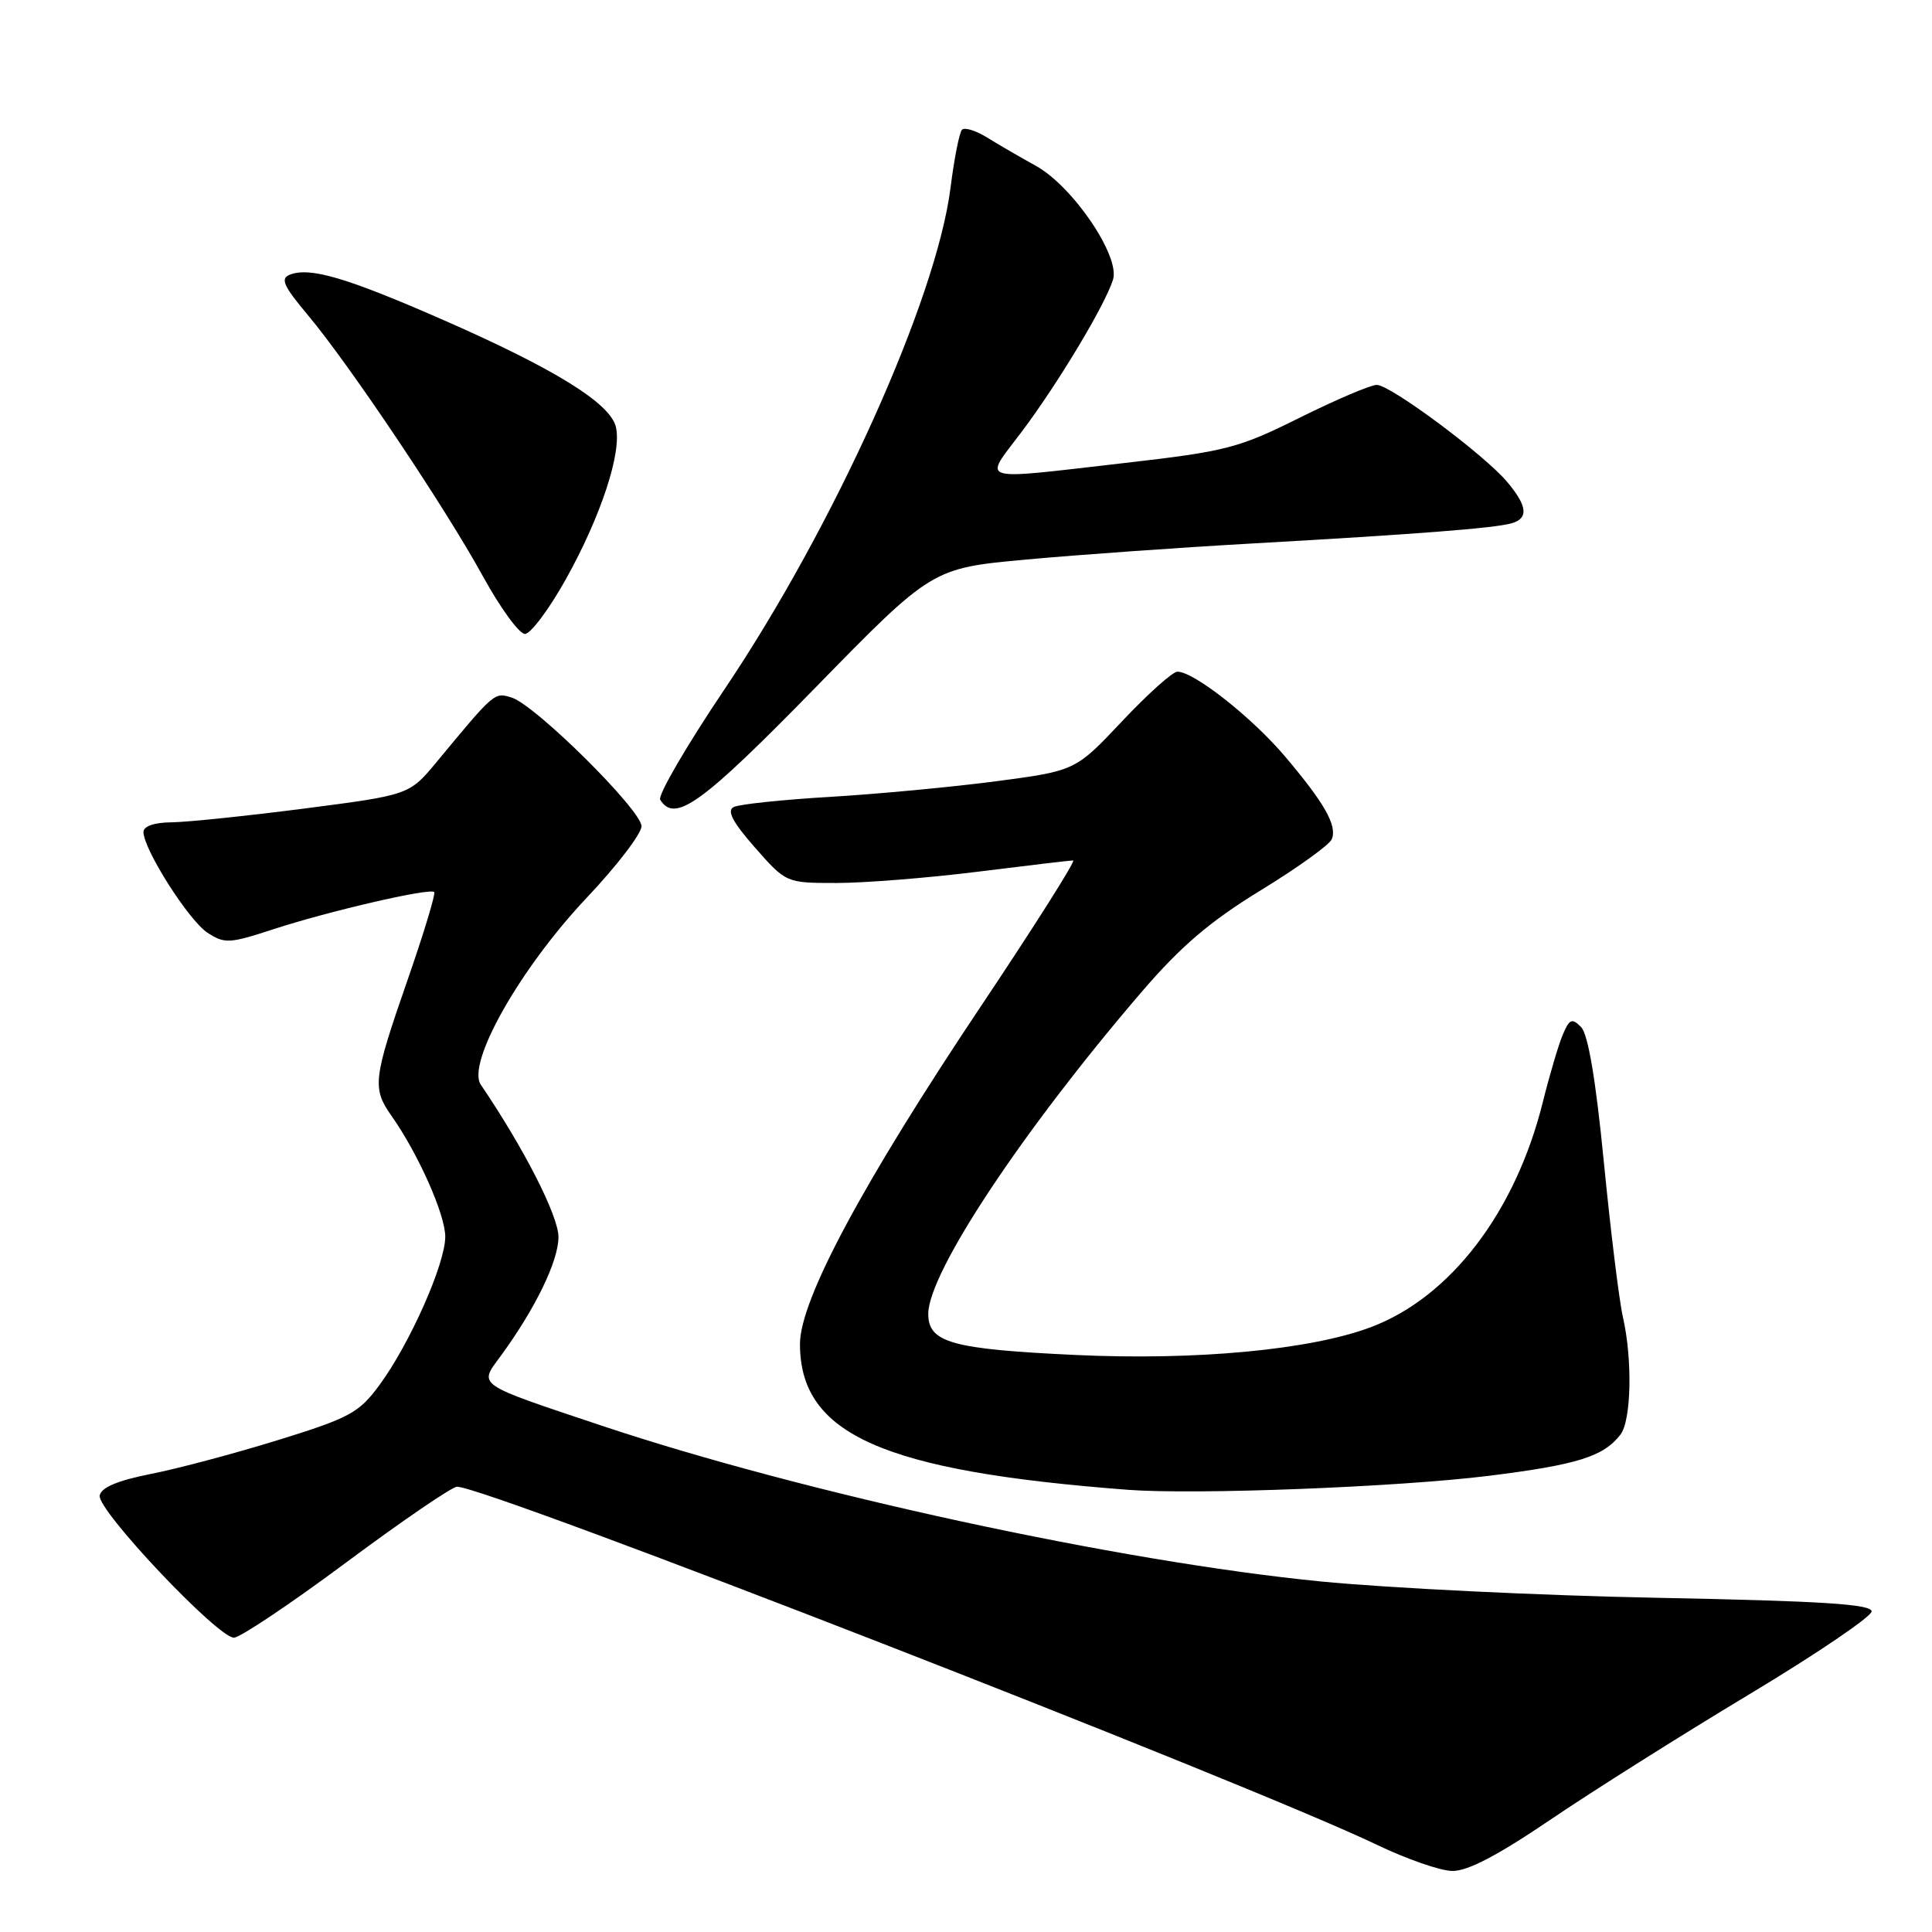 <?xml version="1.0" encoding="UTF-8" standalone="no"?>
<!DOCTYPE svg PUBLIC "-//W3C//DTD SVG 1.1//EN" "http://www.w3.org/Graphics/SVG/1.1/DTD/svg11.dtd" >
<svg xmlns="http://www.w3.org/2000/svg" xmlns:xlink="http://www.w3.org/1999/xlink" version="1.1" viewBox="0 0 256 256">
 <g >
 <path fill="currentColor"
d=" M 205.39 241.15 C 210.95 237.38 222.81 229.90 231.75 224.53 C 240.69 219.16 248.00 214.20 248.00 213.52 C 248.00 212.56 241.34 212.14 219.75 211.72 C 204.21 211.42 184.07 210.44 175.00 209.55 C 148.27 206.91 106.51 197.86 79.73 188.91 C 62.92 183.29 63.43 183.64 66.32 179.71 C 70.91 173.45 74.00 167.10 74.00 163.91 C 74.00 161.11 69.40 152.10 63.71 143.73 C 61.78 140.90 68.94 128.27 77.75 118.95 C 81.74 114.73 85.00 110.47 85.00 109.48 C 85.00 107.35 70.98 93.45 67.82 92.44 C 65.50 91.71 65.56 91.66 57.87 100.95 C 54.24 105.33 54.24 105.33 40.37 107.13 C 32.74 108.11 24.81 108.94 22.75 108.96 C 20.43 108.98 19.00 109.48 19.01 110.25 C 19.03 112.56 25.00 121.95 27.48 123.58 C 29.76 125.07 30.38 125.04 36.22 123.13 C 43.53 120.74 56.96 117.63 57.53 118.20 C 57.75 118.41 56.14 123.72 53.96 129.98 C 49.44 142.98 49.30 144.20 51.87 147.85 C 55.41 152.86 59.00 160.94 59.00 163.87 C 59.00 167.47 54.30 178.06 50.27 183.54 C 47.57 187.20 46.35 187.87 36.90 190.80 C 31.18 192.57 23.58 194.60 20.01 195.30 C 15.58 196.18 13.41 197.09 13.21 198.17 C 12.84 200.07 28.85 217.02 31.00 217.00 C 31.82 216.99 38.54 212.49 45.93 206.99 C 53.32 201.50 59.90 197.00 60.56 197.00 C 64.57 197.00 165.21 236.18 182.50 244.47 C 186.35 246.32 190.80 247.87 192.39 247.91 C 194.41 247.97 198.35 245.92 205.39 241.15 Z  M 197.22 195.56 C 209.01 194.09 212.47 193.01 214.72 190.09 C 216.16 188.21 216.33 180.15 215.04 174.50 C 214.54 172.30 213.41 163.07 212.52 154.00 C 211.45 143.06 210.43 137.02 209.50 136.09 C 208.30 134.87 207.96 135.01 207.08 137.09 C 206.52 138.41 205.33 142.43 204.44 146.00 C 200.82 160.61 192.17 171.92 181.61 175.87 C 173.60 178.87 158.46 180.29 142.50 179.54 C 126.10 178.77 123.00 177.90 123.00 174.10 C 123.00 168.66 135.45 149.87 151.25 131.46 C 156.49 125.36 160.31 122.10 167.07 117.96 C 171.97 114.96 176.21 111.91 176.48 111.18 C 177.18 109.36 175.52 106.44 170.28 100.24 C 165.88 95.05 158.21 89.00 156.01 89.00 C 155.39 89.00 152.09 91.95 148.69 95.56 C 142.50 102.13 142.50 102.13 132.00 103.52 C 126.22 104.28 116.33 105.21 110.00 105.59 C 103.67 105.96 97.92 106.57 97.21 106.94 C 96.28 107.43 97.09 108.95 100.04 112.31 C 104.17 117.00 104.17 117.00 110.87 117.00 C 114.56 117.00 122.96 116.33 129.54 115.51 C 136.12 114.69 141.82 114.01 142.20 114.01 C 142.59 114.00 137.11 122.66 130.03 133.25 C 114.29 156.78 106.00 172.25 106.00 178.09 C 106.00 190.07 116.96 194.93 149.50 197.41 C 158.44 198.08 185.21 197.05 197.22 195.56 Z  M 108.00 91.16 C 123.50 75.29 123.50 75.29 136.00 74.14 C 142.88 73.51 156.38 72.55 166.00 72.01 C 187.62 70.79 197.97 69.99 200.25 69.35 C 202.57 68.71 202.41 67.07 199.71 63.86 C 196.70 60.27 184.24 51.00 182.43 51.00 C 181.62 51.00 177.03 52.96 172.23 55.34 C 164.10 59.39 162.51 59.80 149.00 61.35 C 129.13 63.63 130.28 63.97 135.35 57.25 C 140.14 50.89 146.40 40.48 147.48 37.06 C 148.46 33.97 142.16 24.68 137.25 21.97 C 135.19 20.83 132.29 19.15 130.81 18.23 C 129.33 17.31 127.83 16.84 127.47 17.19 C 127.12 17.55 126.44 21.00 125.95 24.87 C 124.09 39.65 110.53 69.75 95.97 91.38 C 90.95 98.84 87.13 105.41 87.48 105.97 C 89.42 109.10 92.97 106.54 108.00 91.16 Z  M 74.98 76.75 C 79.65 68.37 82.44 59.87 81.60 56.54 C 80.81 53.40 73.47 48.86 58.72 42.39 C 45.96 36.80 41.10 35.36 38.42 36.39 C 37.11 36.90 37.54 37.87 40.81 41.77 C 46.35 48.39 58.99 67.25 64.00 76.38 C 66.30 80.57 68.80 84.00 69.56 84.00 C 70.31 84.00 72.75 80.74 74.98 76.75 Z "/>
</g>
</svg>